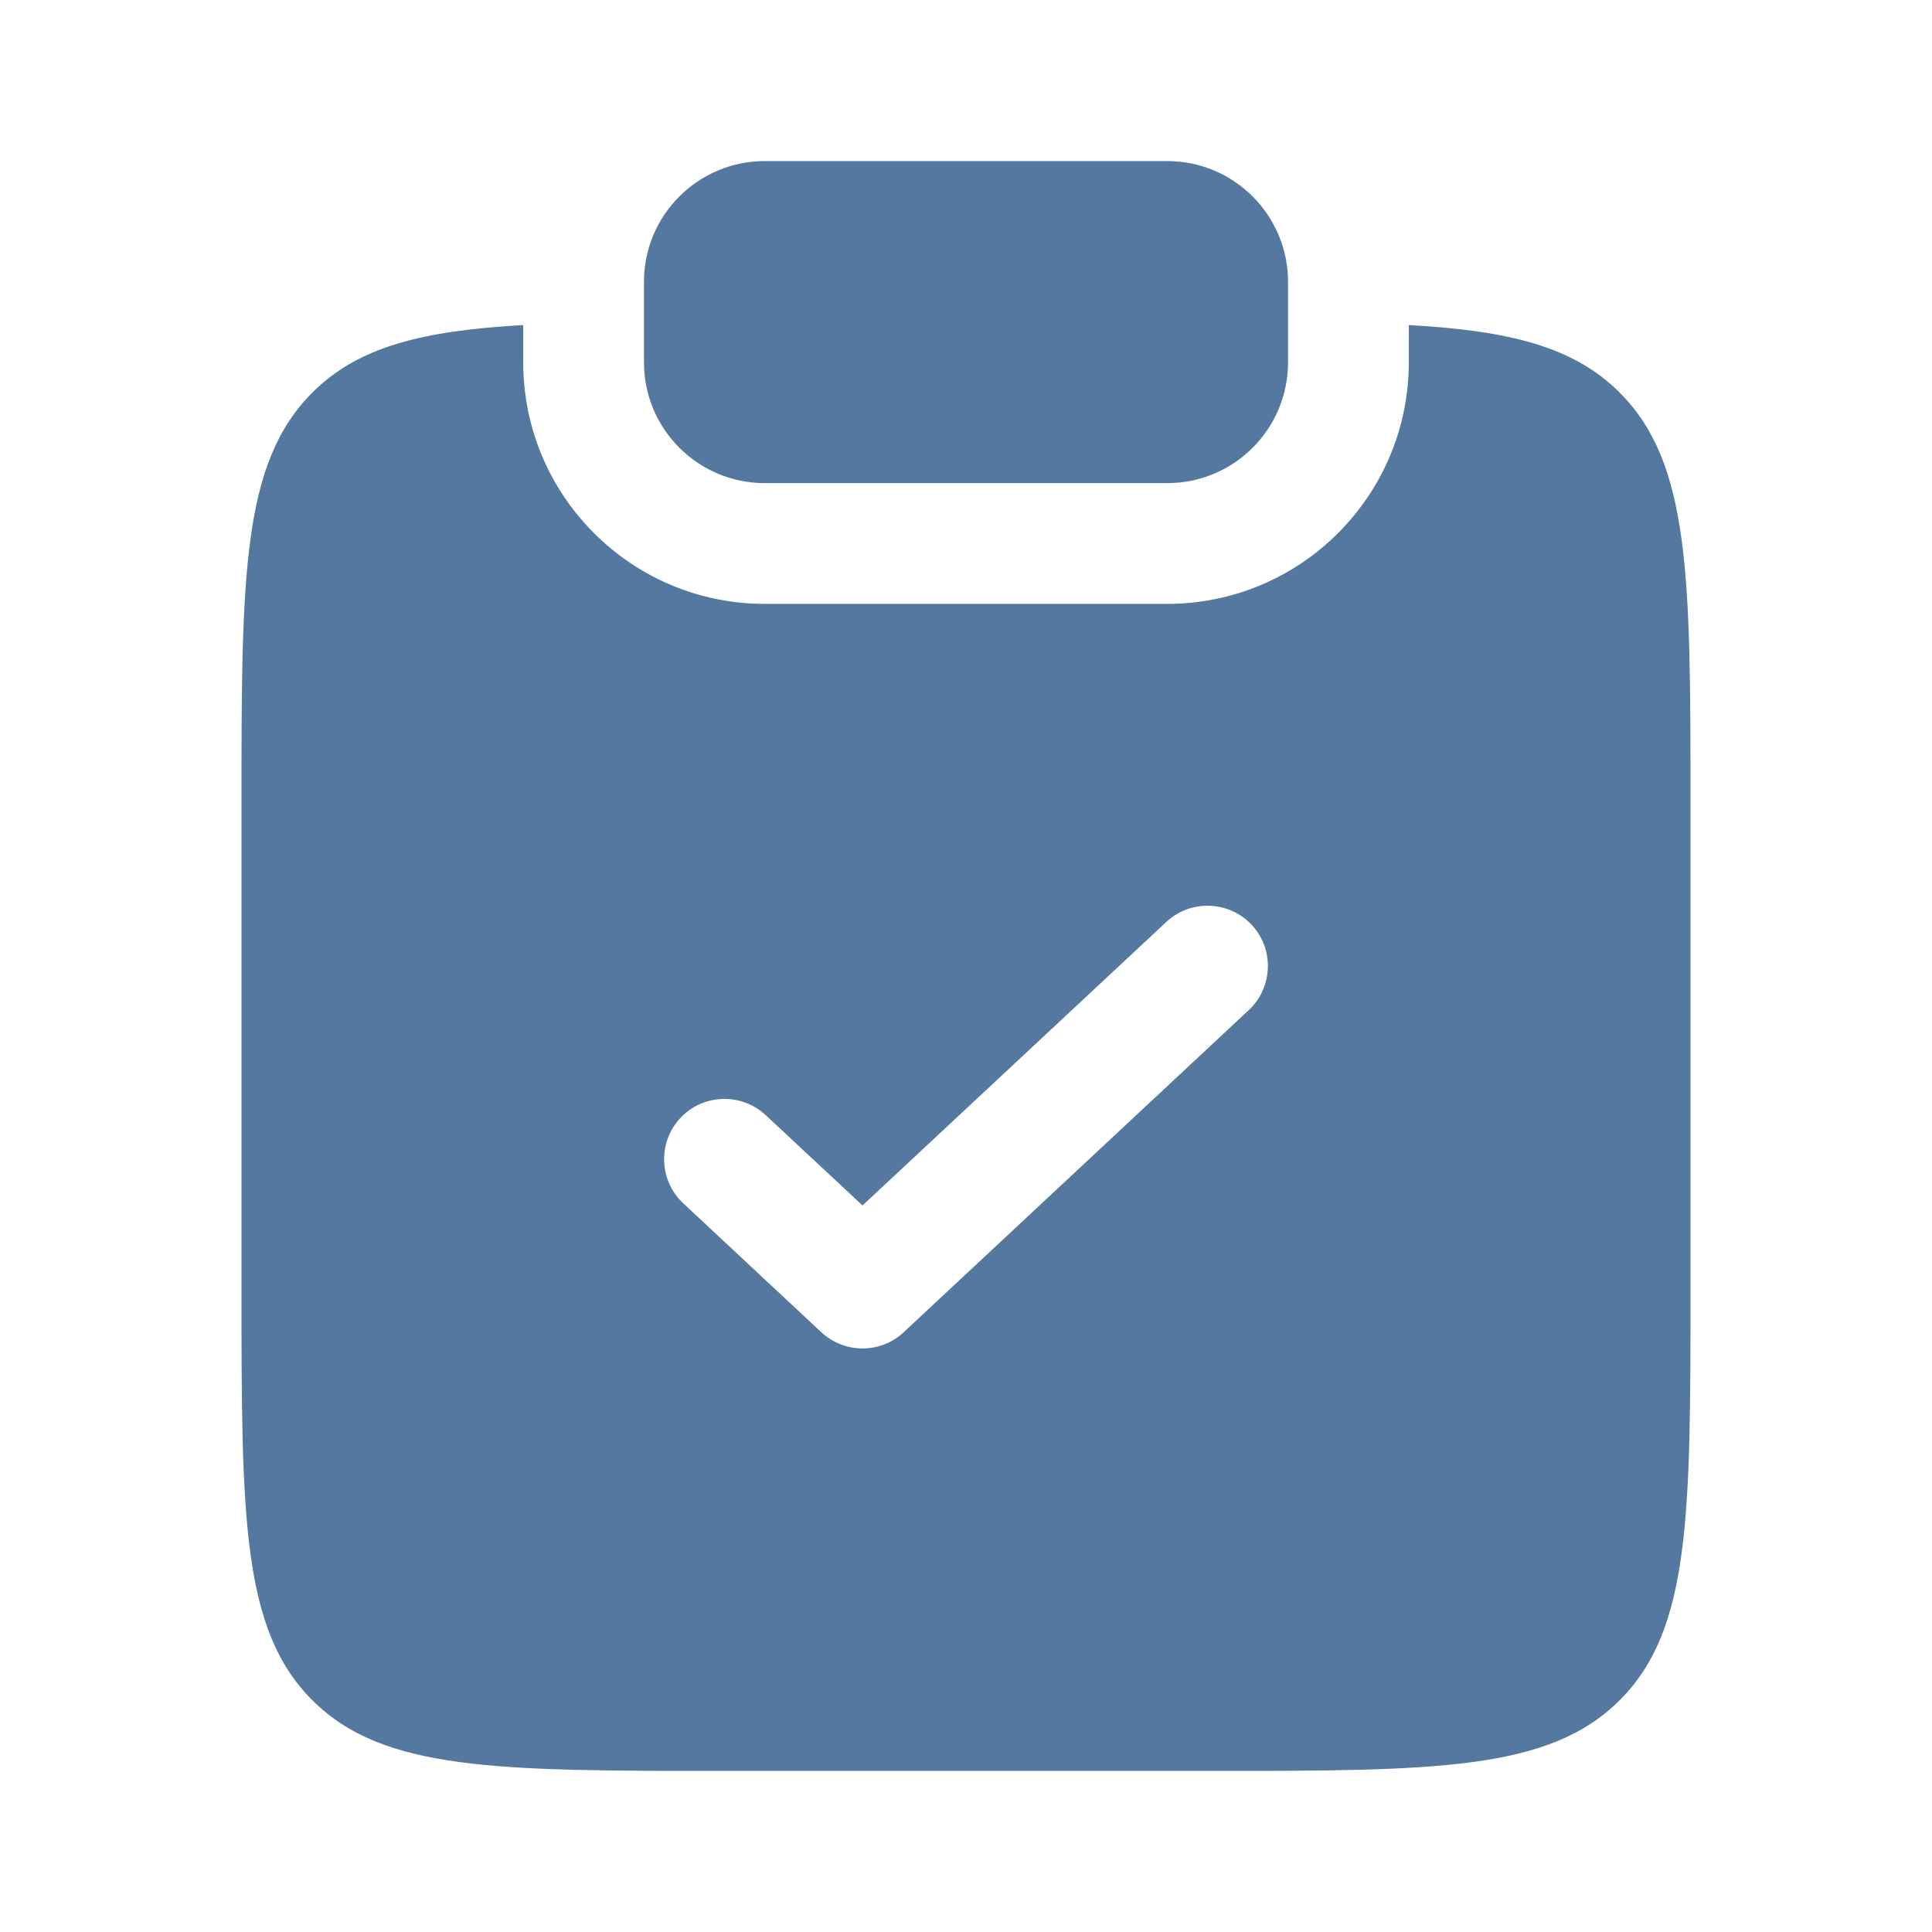 <svg width="16" height="16" viewBox="0 0 16 16" fill="none" xmlns="http://www.w3.org/2000/svg">
<path d="M6.333 1.334C5.781 1.334 5.333 1.782 5.333 2.334V3.001C5.333 3.553 5.781 4.001 6.333 4.001H9.667C10.219 4.001 10.667 3.553 10.667 3.001V2.334C10.667 1.782 10.219 1.334 9.667 1.334H6.333Z" fill="#5578A0"/>
<path fill-rule="evenodd" clip-rule="evenodd" d="M4.333 2.692C3.495 2.739 2.965 2.872 2.586 3.252C2 3.838 2 4.781 2 6.666V10.666C2 12.552 2 13.495 2.586 14.08C3.172 14.666 4.114 14.666 6 14.666H10C11.886 14.666 12.828 14.666 13.414 14.08C14 13.495 14 12.552 14 10.666V6.666C14 4.781 14 3.838 13.414 3.252C13.035 2.872 12.505 2.739 11.667 2.692V3.001C11.667 4.105 10.771 5.001 9.667 5.001H6.333C5.229 5.001 4.333 4.105 4.333 3.001V2.692ZM10.341 8.366C10.543 8.178 10.554 7.861 10.366 7.659C10.177 7.458 9.861 7.447 9.659 7.635L7.143 9.983L6.341 9.235C6.139 9.047 5.823 9.058 5.634 9.259C5.446 9.461 5.457 9.778 5.659 9.966L6.802 11.033C6.994 11.212 7.292 11.212 7.484 11.033L10.341 8.366Z" fill="#5578A0"/>
</svg>
